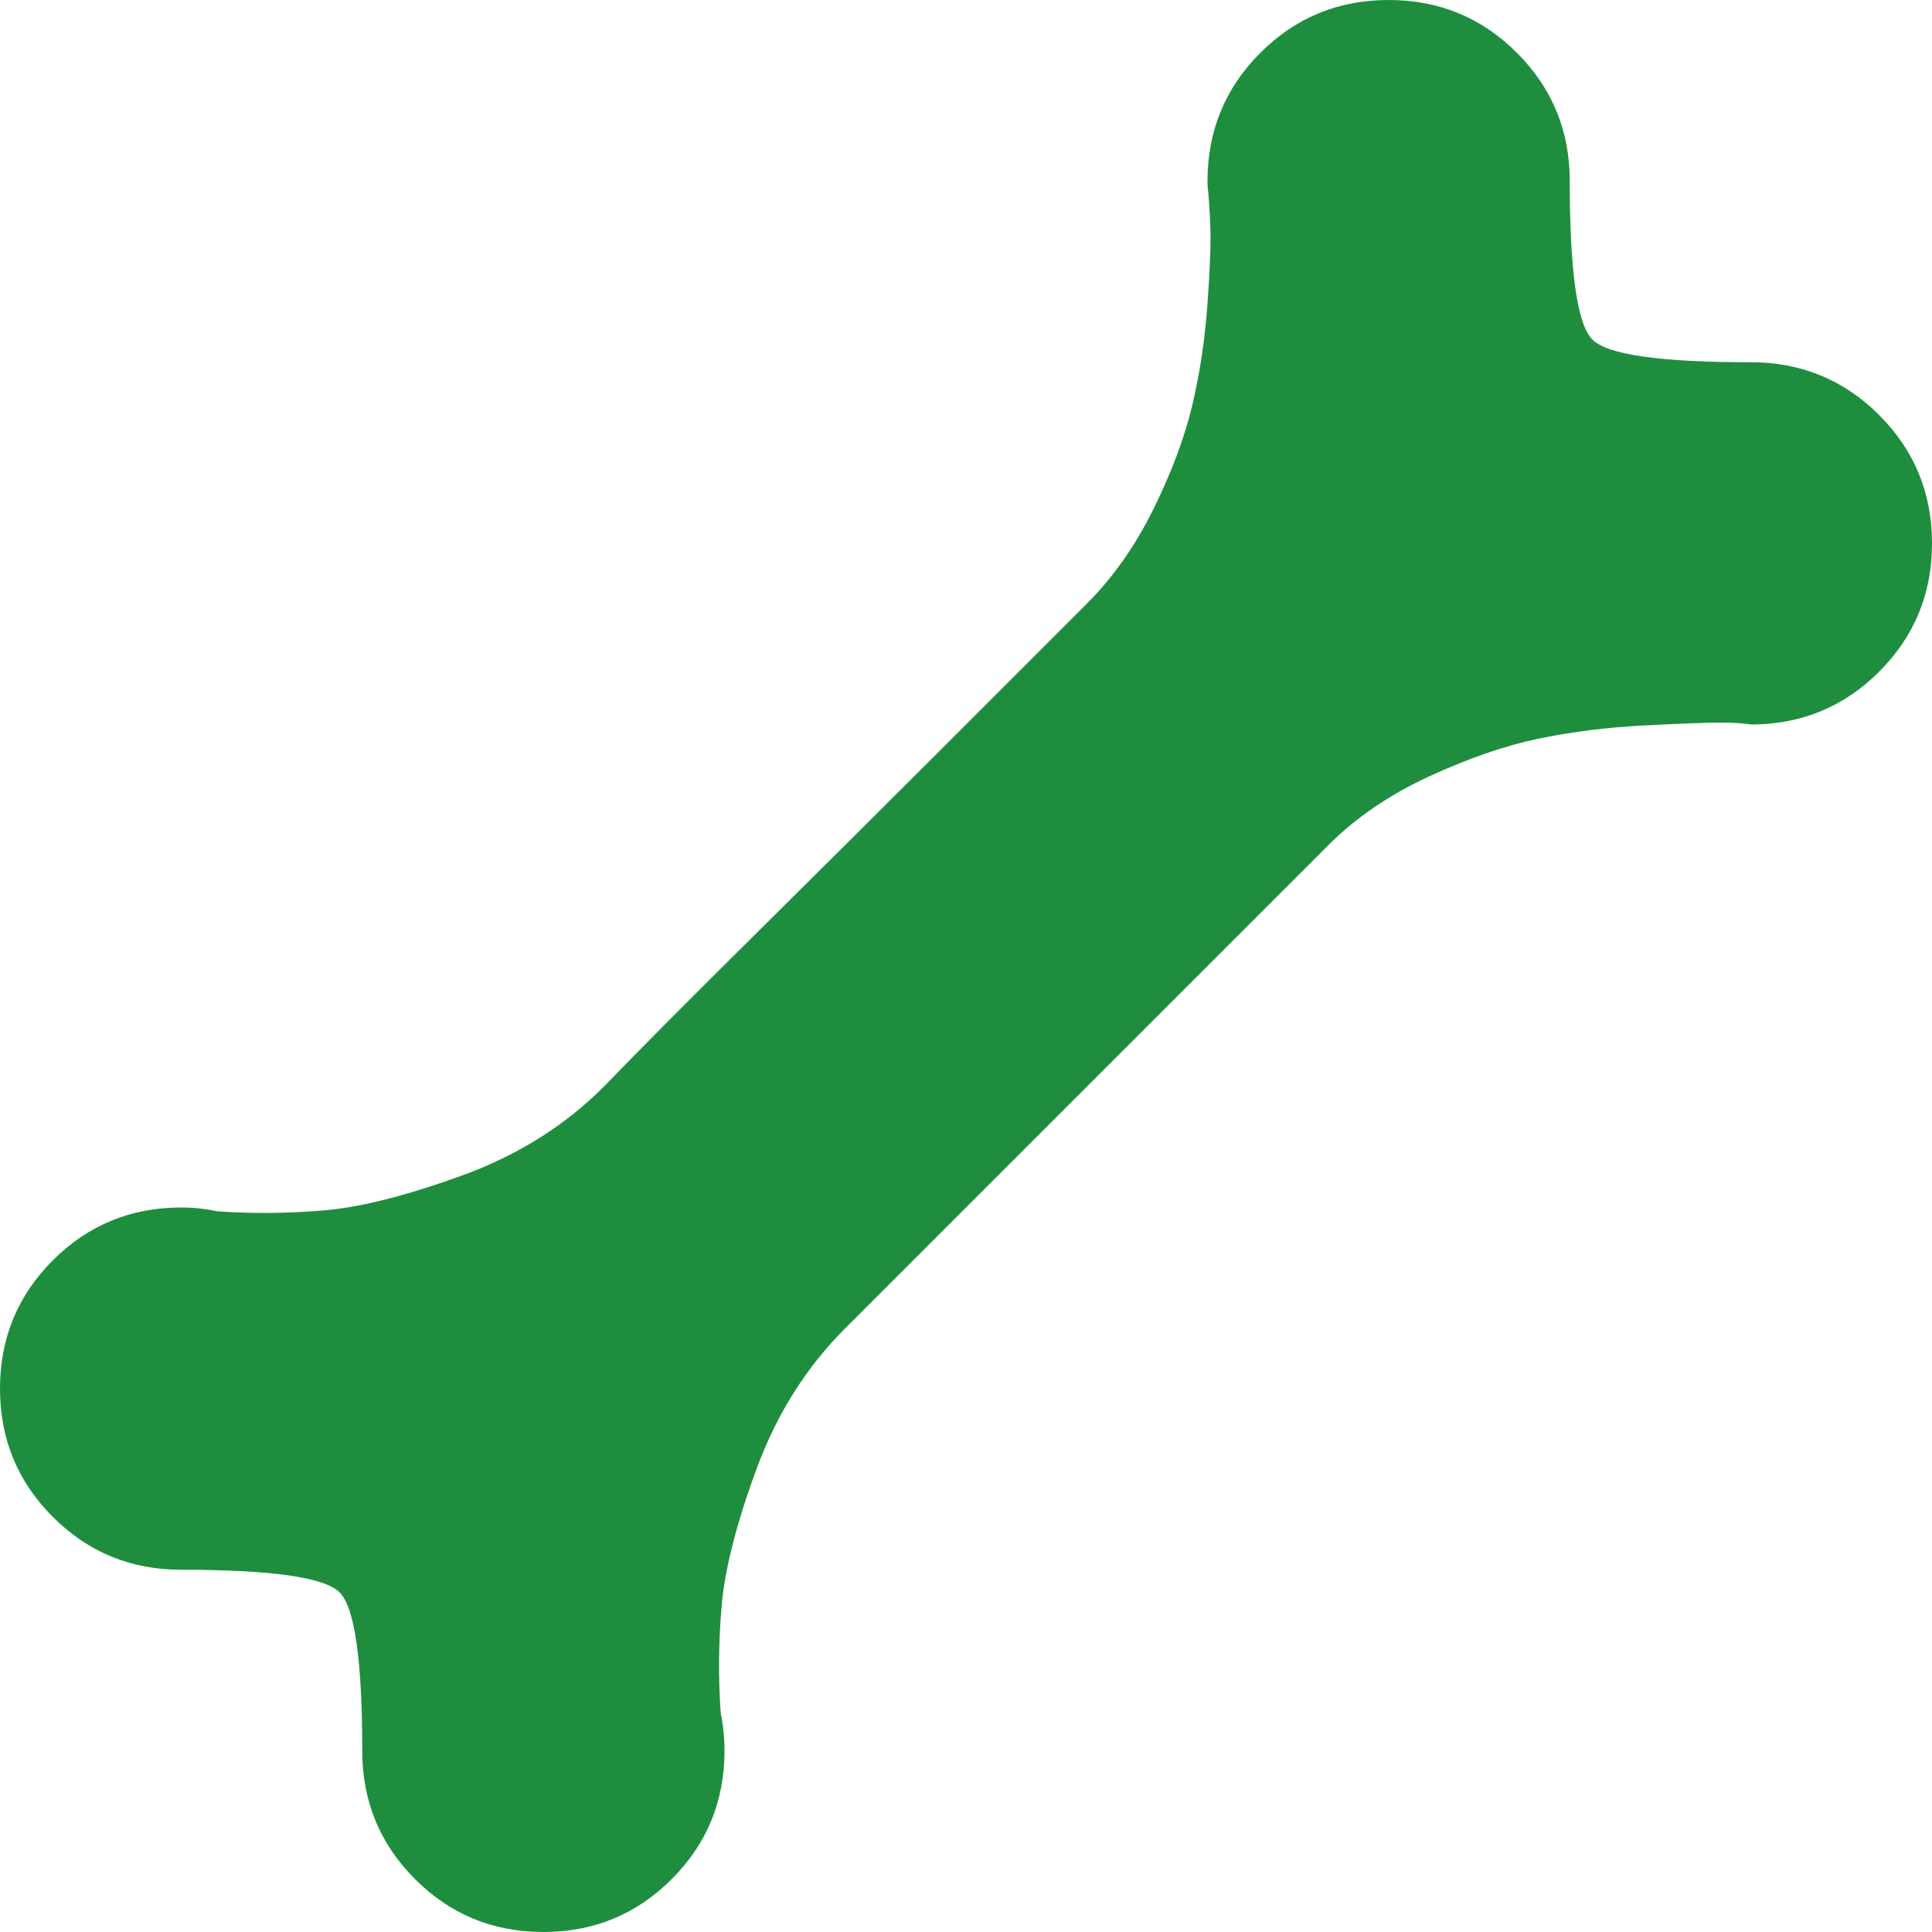 <svg xmlns="http://www.w3.org/2000/svg" xmlns:xlink="http://www.w3.org/1999/xlink" aria-hidden="true" role="img" width="1em" height="1em" preserveAspectRatio="xMidYMid meet" viewBox="0 0 1024 1024"><g transform="rotate(-90 512 512)"><path d="M928 832q-72 0-84 12t-12 84q0 40-28 68t-68 28t-68-28t-28-68q1-6 1-16.5t-1.5-40t-7-56t-20-58T576 704L448 576L320 448q-31-31-74.5-47T173 382.5t-57-.5q-10 2-20 2q-40 0-68-28T0 288t28-68t68-28q72 0 84-12t12-84q0-40 28-68t68-28t68 28t28 68q0 10-2 19q-2 28 .5 57t18.5 73t47 75q27 26 80 79.5t96.5 97L704 576q21 21 50.5 35.5t55 20.5t53.5 8t41 1.5t22-1.5h2q40 0 68 28t28 68t-28 68t-68 28z" fill="#1e8e3e"/></g></svg>